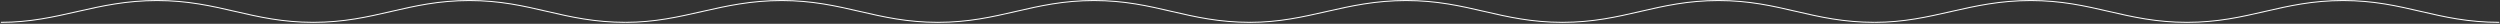 <svg width="2519" height="24" viewBox="0 0 2519 24" fill="none" xmlns="http://www.w3.org/2000/svg">
<rect x="0" y="0" width="2519" height="24" fill="#333333" stroke="none"/>
<path d="M0.9 22.501C59.923 22.501 96.277 0.546 158.262 0.546C220.247 0.546 253.639 22.501 315.624 22.501C377.609 22.501 411.001 0.546 472.986 0.546C534.971 0.546 567.342 22.501 630.348 22.501" stroke="#FEFEFE" stroke-width="1.021" stroke-miterlimit="9.838"/>
<path d="M630.246 22.501C689.269 22.501 725.623 0.546 787.608 0.546C849.593 0.546 882.985 22.501 944.97 22.501C1006.95 22.501 1040.35 0.546 1102.33 0.546C1164.32 0.546 1196.69 22.501 1259.69 22.501" stroke="#FEFEFE" stroke-width="1.021" stroke-miterlimit="9.838"/>
<path d="M1259.49 22.501C1318.51 22.501 1354.87 0.546 1416.85 0.546C1478.84 0.546 1512.23 22.501 1574.21 22.501C1636.2 22.501 1669.59 0.546 1731.58 0.546C1793.56 0.546 1825.93 22.501 1888.94 22.501" stroke="#FEFEFE" stroke-width="1.021" stroke-miterlimit="9.838"/>
<path d="M1888.84 22.501C1947.86 22.501 1984.21 0.546 2046.2 0.546C2108.18 0.546 2141.57 22.501 2203.56 22.501C2265.54 22.501 2298.94 0.546 2360.92 0.546C2422.91 0.546 2455.28 22.501 2518.28 22.501" stroke="#FEFEFE" stroke-width="1.021" stroke-miterlimit="9.838"/>
</svg>
